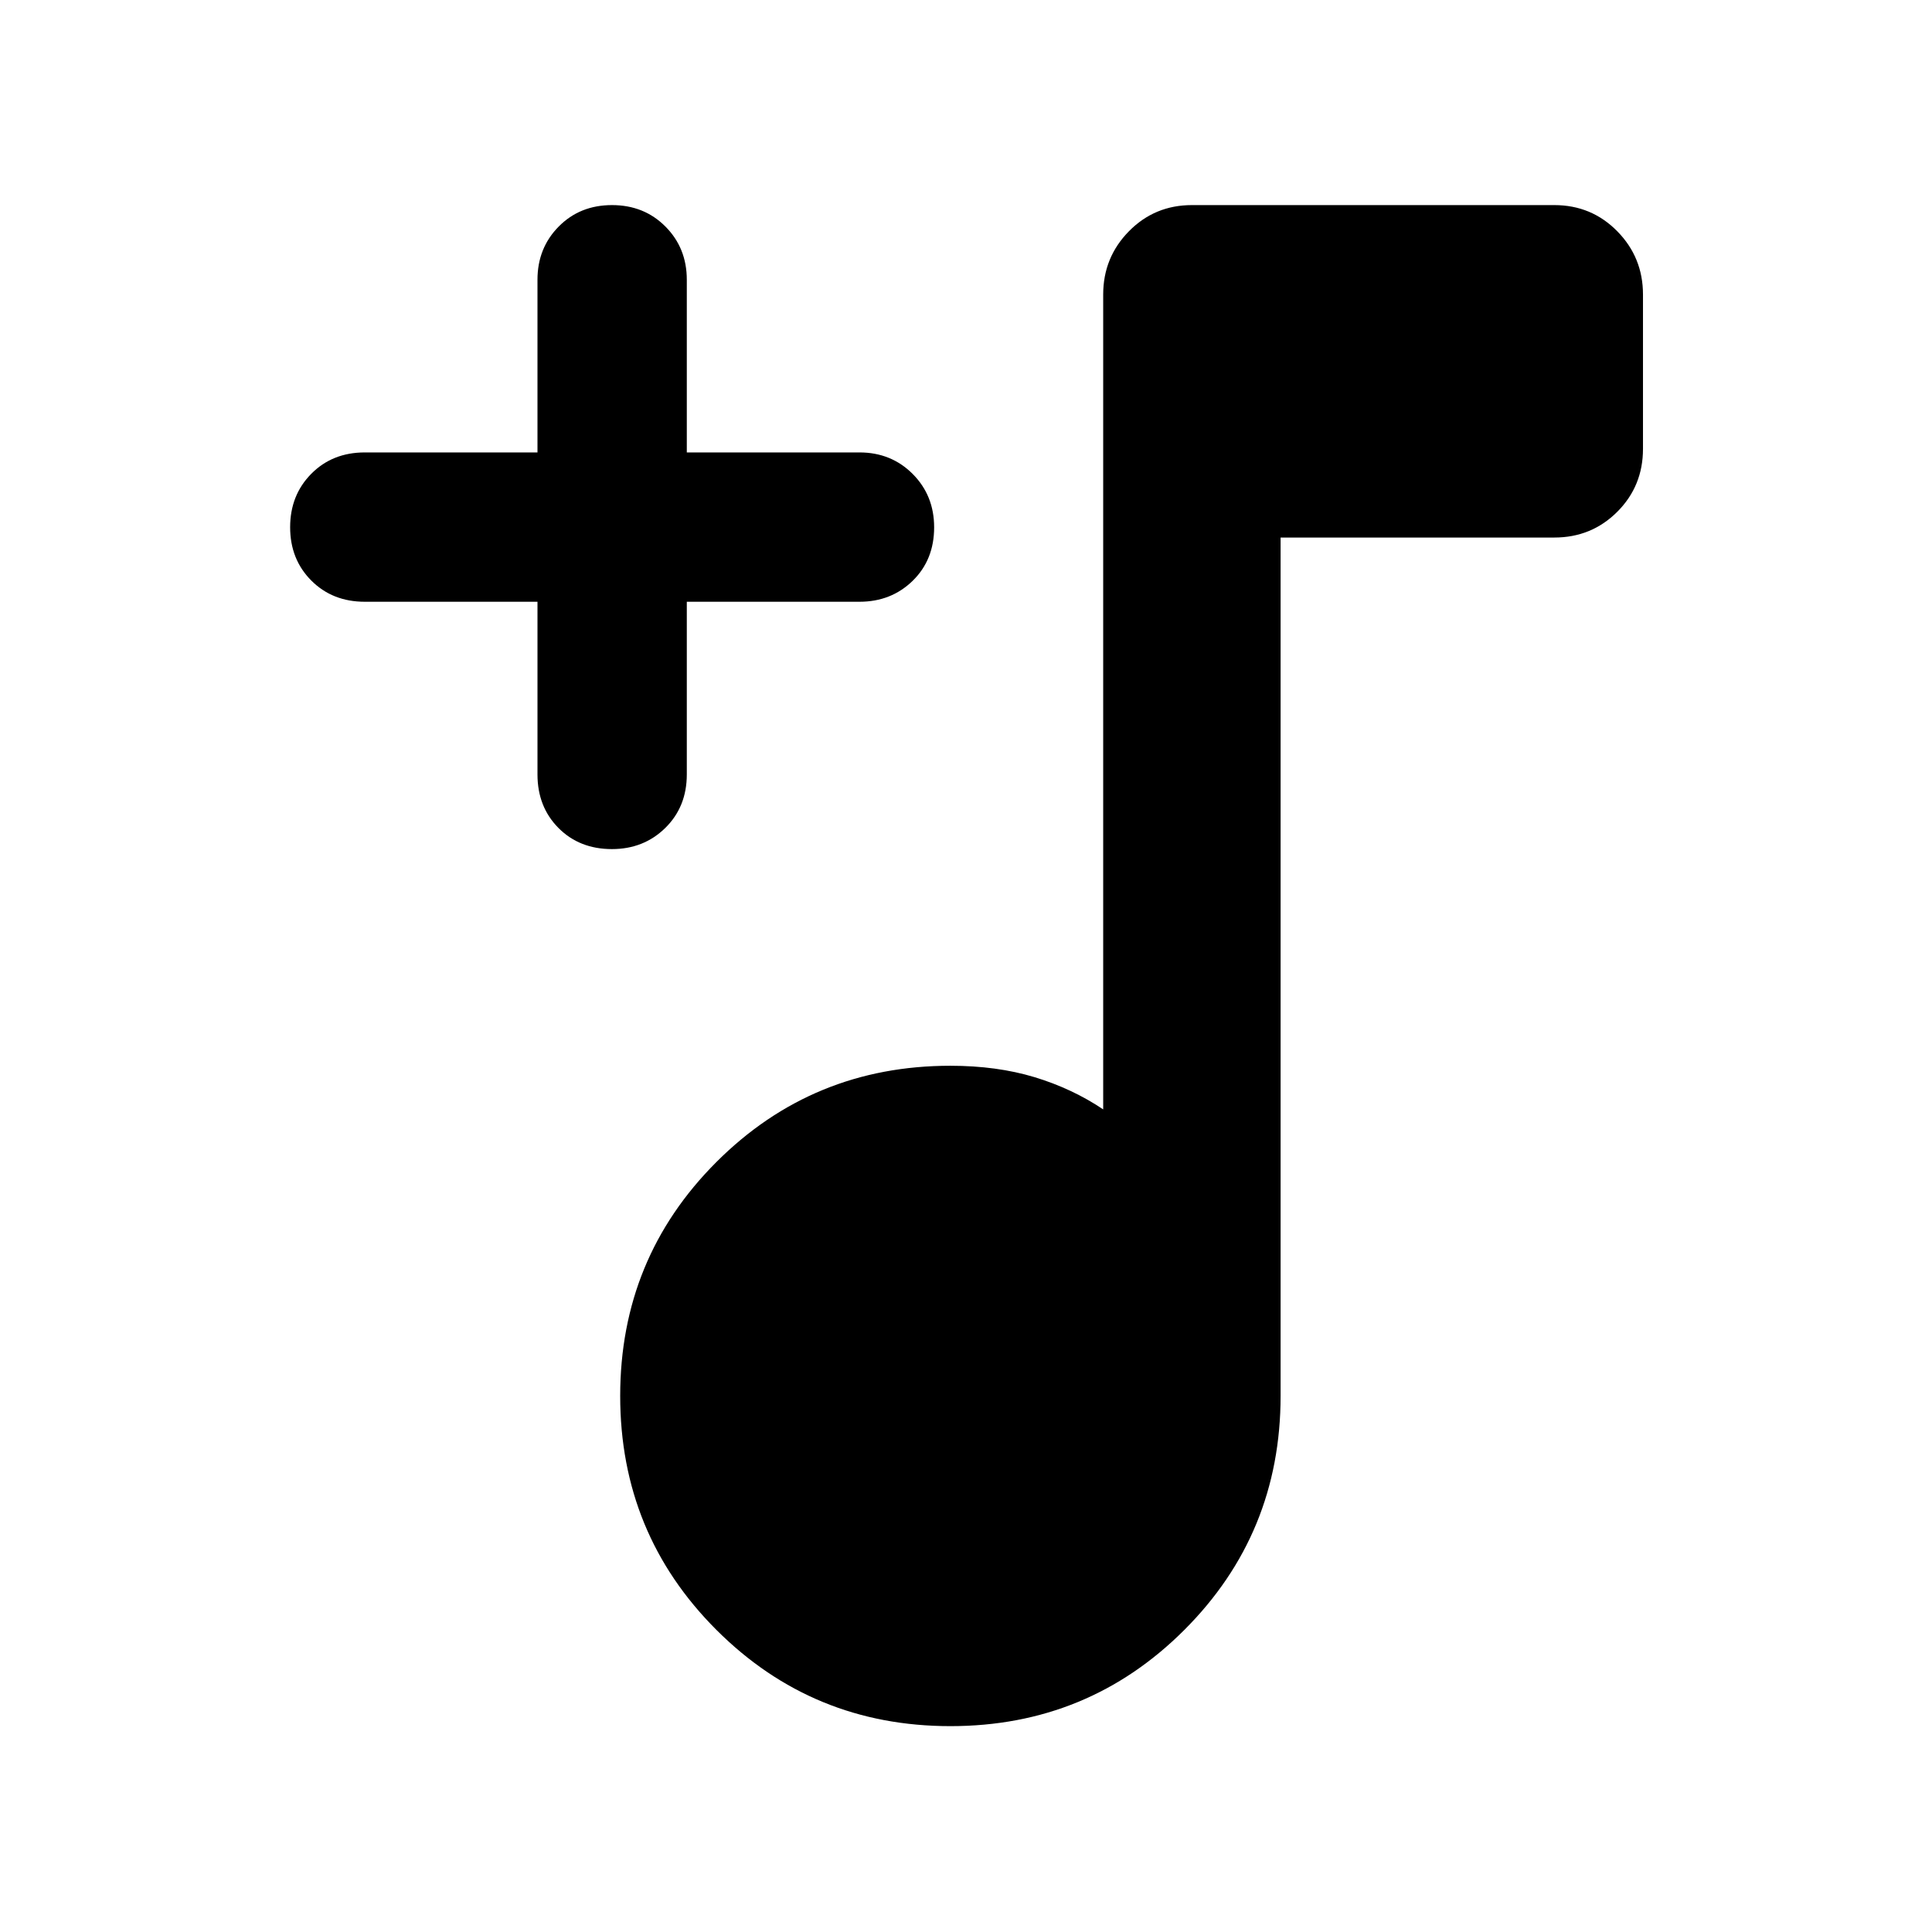 <svg xmlns="http://www.w3.org/2000/svg" height="40" viewBox="0 -960 960 960" width="40"><path d="M472.25-102.29q-68.43 0-116.26-47.82-47.82-47.82-47.82-116.25t47.82-116.25q47.83-47.82 116.26-47.82 23.04 0 41.76 5.65 18.71 5.66 34.16 16.03v-404.89q0-18.45 12.79-31.45t31.29-13h180.07q18.5 0 31.29 13 12.78 13 12.78 31.45v76.67q0 18.5-12.78 31.28-12.79 12.79-31.29 12.79h-136v426.54q0 68.43-47.82 116.25-47.82 47.82-116.25 47.82Zm-205.18-558.7h-85.8q-16.08 0-26.59-10.54-10.51-10.54-10.51-26.49t10.51-26.56q10.51-10.61 26.59-10.61h85.8v-85.8q0-15.76 10.54-26.43t26.49-10.67q15.95 0 26.56 10.67t10.61 26.43v85.8h85.8q15.77 0 26.44 10.7 10.66 10.7 10.66 26.52 0 16.14-10.66 26.56-10.67 10.42-26.44 10.42h-85.8v85.8q0 16.09-10.7 26.6-10.7 10.5-26.51 10.5-16.14 0-26.57-10.5-10.42-10.51-10.42-26.6v-85.8Z"/></svg>